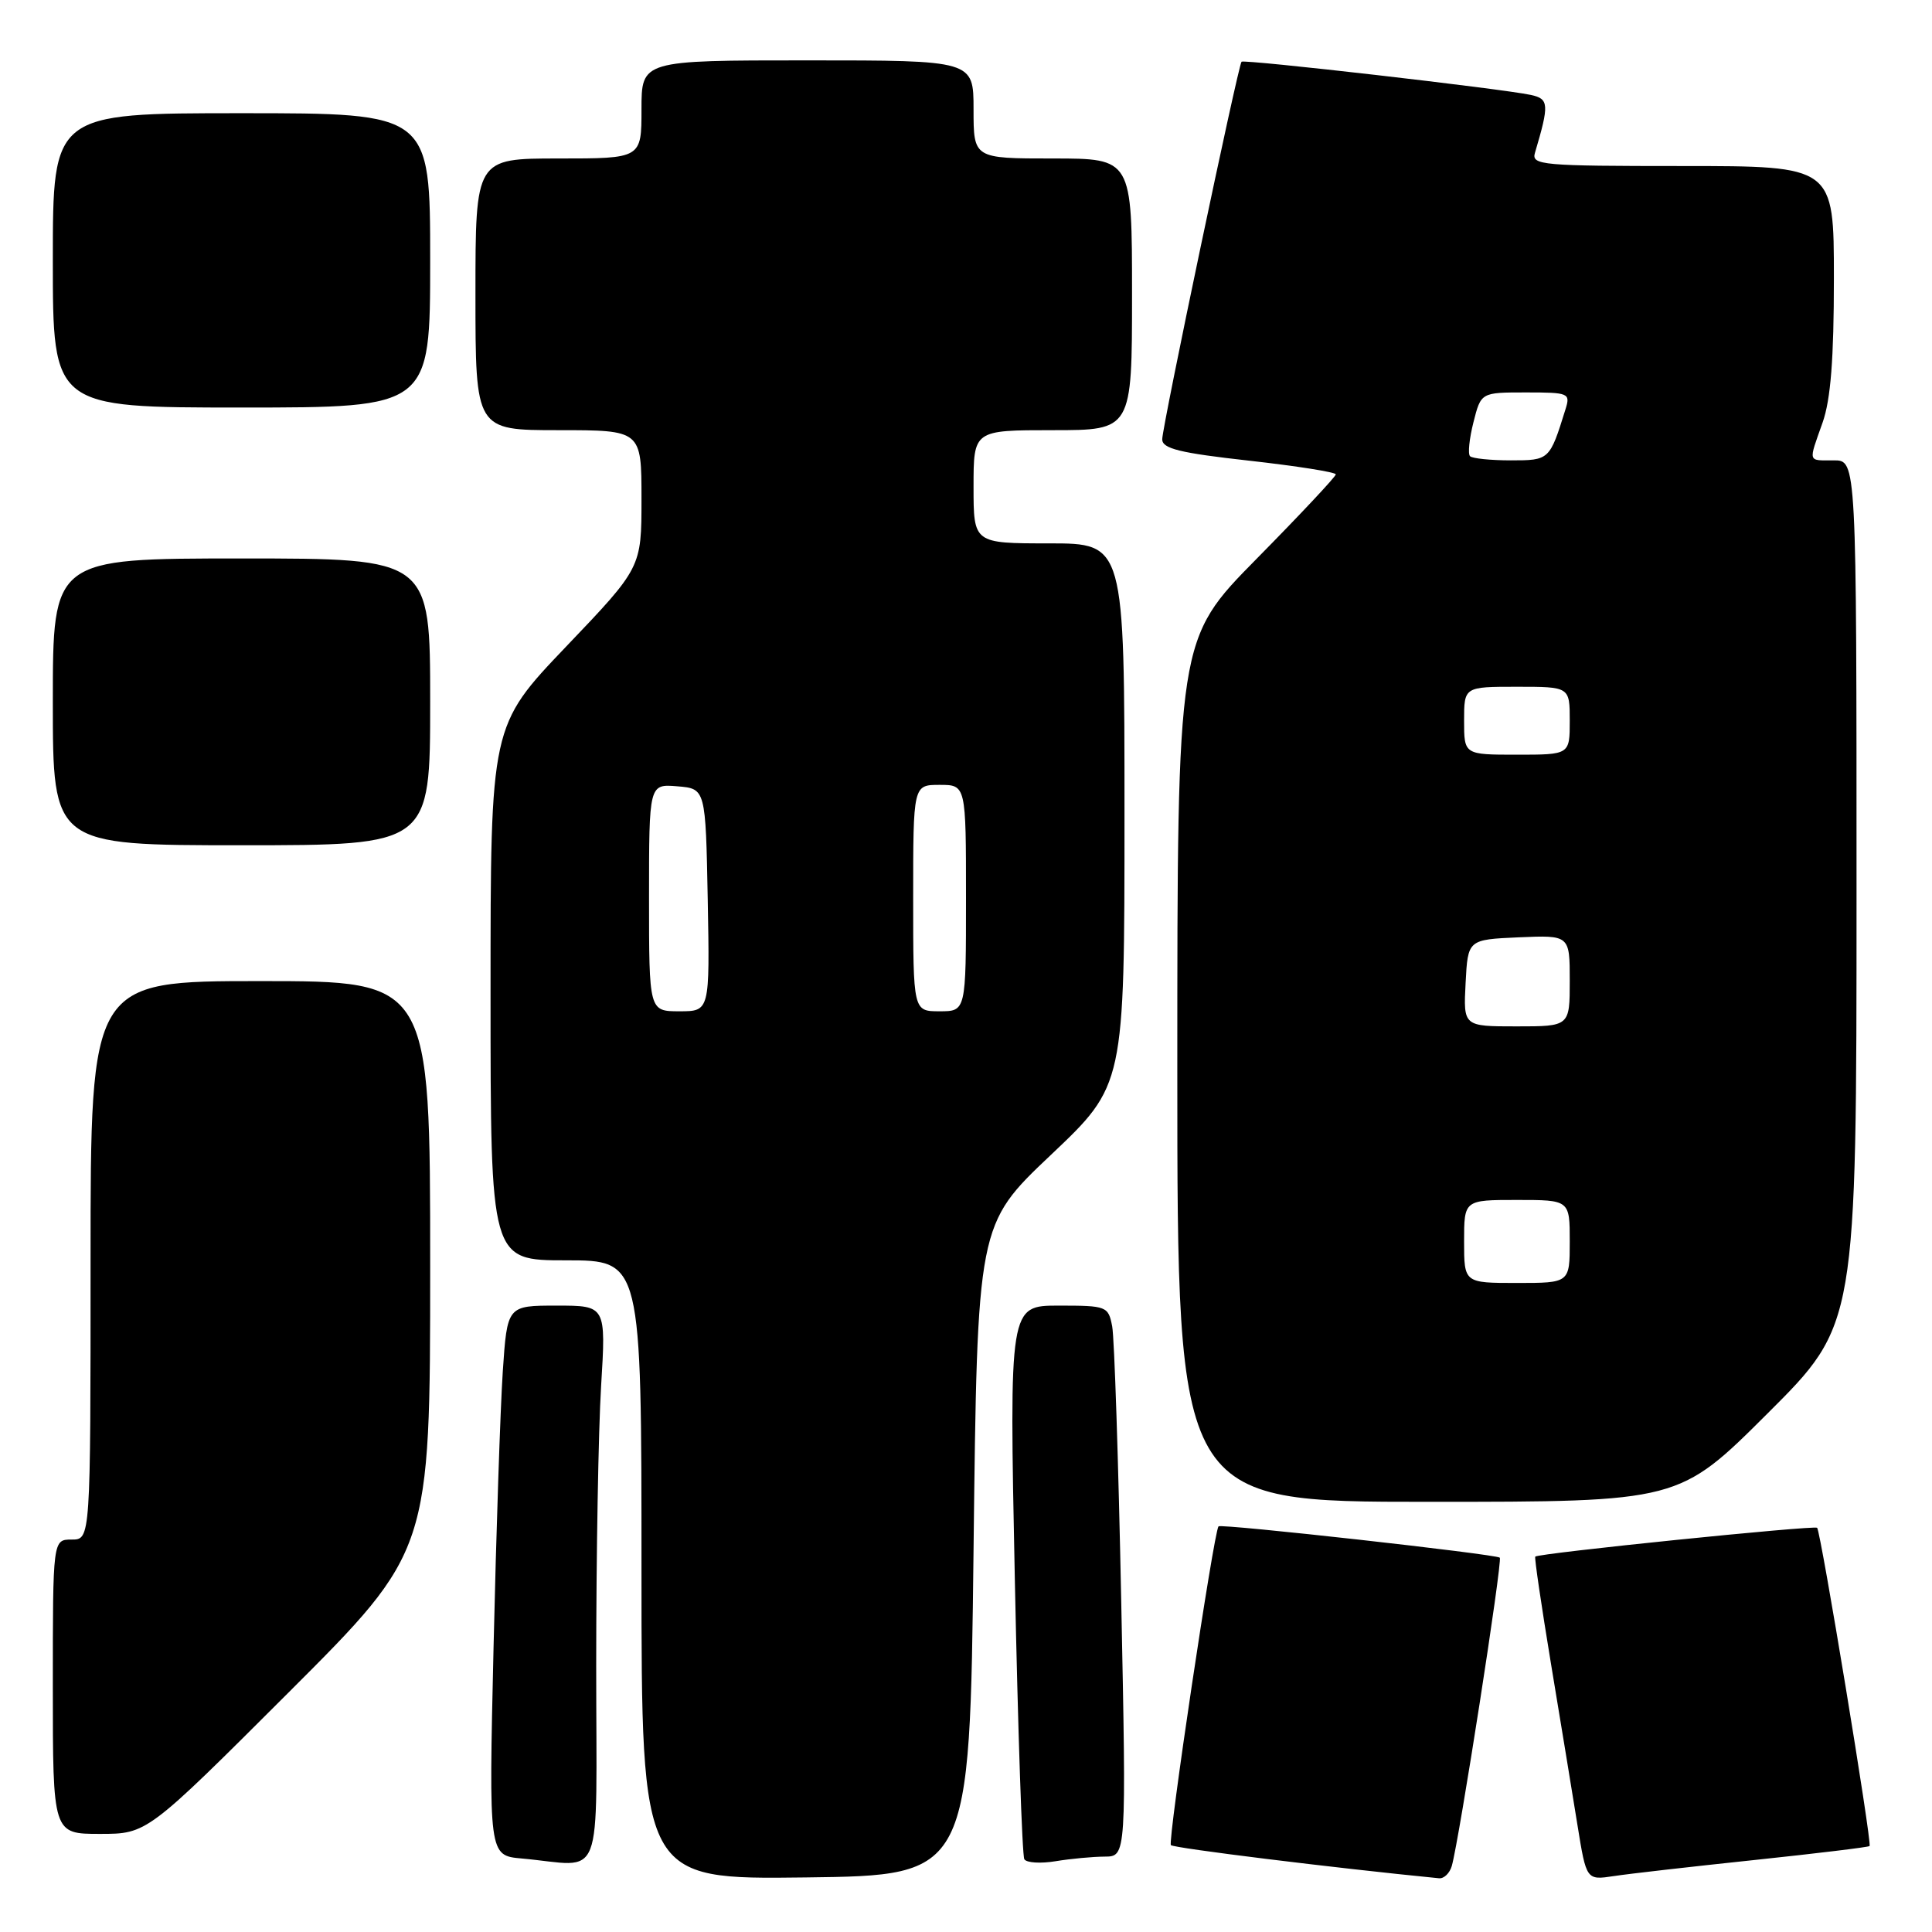<?xml version="1.0" encoding="UTF-8" standalone="no"?>
<!DOCTYPE svg PUBLIC "-//W3C//DTD SVG 1.1//EN" "http://www.w3.org/Graphics/SVG/1.1/DTD/svg11.dtd" >
<svg xmlns="http://www.w3.org/2000/svg" xmlns:xlink="http://www.w3.org/1999/xlink" version="1.1" viewBox="0 0 256 256">
 <g >
 <path fill="currentColor"
d=" M 129.00 205.38 C 129.50 162.26 129.50 162.26 139.25 153.03 C 149.00 143.80 149.00 143.80 149.00 107.90 C 149.00 72.00 149.00 72.00 139.00 72.00 C 129.00 72.00 129.00 72.00 129.00 64.50 C 129.00 57.00 129.00 57.00 139.50 57.00 C 150.00 57.00 150.00 57.00 150.00 39.00 C 150.00 21.00 150.00 21.00 139.50 21.00 C 129.00 21.00 129.00 21.00 129.00 14.50 C 129.00 8.00 129.00 8.00 107.00 8.00 C 85.00 8.00 85.00 8.00 85.00 14.50 C 85.00 21.00 85.00 21.00 74.00 21.00 C 63.00 21.00 63.00 21.00 63.00 39.00 C 63.00 57.00 63.00 57.00 74.00 57.00 C 85.00 57.00 85.00 57.00 85.00 66.11 C 85.00 75.22 85.00 75.22 75.00 85.69 C 65.00 96.17 65.00 96.17 65.00 131.58 C 65.00 167.00 65.00 167.00 75.00 167.00 C 85.00 167.00 85.00 167.00 85.00 208.02 C 85.00 249.04 85.00 249.04 106.75 248.77 C 128.50 248.50 128.50 248.50 129.00 205.38 Z  M 192.37 247.25 C 193.34 243.88 199.12 206.79 198.73 206.40 C 198.27 205.94 161.78 201.87 161.46 202.25 C 160.83 202.99 154.70 244.03 155.15 244.49 C 155.56 244.89 176.74 247.51 190.68 248.88 C 191.33 248.95 192.09 248.21 192.37 247.25 Z  M 232.48 246.46 C 240.72 245.59 247.58 244.76 247.73 244.61 C 248.08 244.26 241.26 202.93 240.78 202.44 C 240.41 202.08 203.84 205.81 203.43 206.26 C 203.30 206.39 204.25 212.80 205.52 220.50 C 206.80 228.20 208.37 237.79 209.02 241.82 C 210.20 249.14 210.20 249.14 213.85 248.59 C 215.86 248.28 224.24 247.33 232.48 246.46 Z  M 79.00 220.66 C 79.00 206.17 79.29 189.52 79.65 183.66 C 80.30 173.00 80.30 173.00 73.76 173.00 C 67.21 173.00 67.21 173.00 66.62 181.75 C 66.30 186.56 65.75 202.96 65.40 218.19 C 64.76 245.87 64.76 245.87 69.13 246.26 C 80.21 247.25 79.00 250.38 79.00 220.66 Z  M 146.37 246.01 C 149.25 246.00 149.25 246.00 148.57 212.25 C 148.20 193.69 147.66 177.26 147.37 175.75 C 146.86 173.08 146.64 173.00 140.29 173.00 C 133.73 173.00 133.73 173.00 134.47 209.25 C 134.88 229.19 135.44 245.89 135.73 246.36 C 136.02 246.83 137.88 246.95 139.88 246.62 C 141.87 246.29 144.79 246.02 146.37 246.01 Z  M 38.24 224.26 C 57.00 205.52 57.00 205.52 57.00 167.76 C 57.00 130.00 57.00 130.00 34.50 130.00 C 12.00 130.00 12.00 130.00 12.00 167.00 C 12.00 204.00 12.00 204.00 9.50 204.00 C 7.00 204.00 7.00 204.00 7.00 223.50 C 7.00 243.00 7.00 243.00 13.24 243.00 C 19.48 243.00 19.48 243.00 38.24 224.26 Z  M 234.23 187.27 C 246.00 175.53 246.00 175.53 246.00 118.27 C 246.00 61.00 246.00 61.00 243.00 61.00 C 239.49 61.00 239.60 61.38 241.50 56.00 C 242.58 52.95 243.00 47.54 243.00 36.87 C 243.00 22.00 243.00 22.00 222.93 22.00 C 204.29 22.00 202.90 21.88 203.39 20.25 C 205.30 13.81 205.25 13.10 202.85 12.58 C 199.06 11.76 164.83 7.83 164.51 8.18 C 164.05 8.70 154.00 56.52 154.00 58.21 C 154.00 59.45 156.34 60.02 165.50 61.04 C 171.82 61.75 177.00 62.56 177.00 62.86 C 177.00 63.15 172.28 68.19 166.50 74.05 C 156.00 84.70 156.00 84.70 156.00 141.85 C 156.00 199.00 156.00 199.00 189.23 199.00 C 222.47 199.00 222.47 199.00 234.23 187.27 Z  M 57.00 93.00 C 57.00 74.00 57.00 74.00 32.00 74.00 C 7.00 74.00 7.00 74.00 7.00 93.00 C 7.00 112.00 7.00 112.00 32.00 112.00 C 57.00 112.00 57.00 112.00 57.00 93.00 Z  M 57.00 34.50 C 57.00 15.00 57.00 15.00 32.00 15.00 C 7.00 15.00 7.00 15.00 7.00 34.50 C 7.00 54.00 7.00 54.00 32.00 54.00 C 57.00 54.00 57.00 54.00 57.00 34.50 Z  M 86.00 118.94 C 86.00 103.88 86.00 103.88 89.75 104.19 C 93.50 104.50 93.50 104.50 93.78 119.25 C 94.05 134.00 94.05 134.00 90.03 134.00 C 86.00 134.00 86.00 134.00 86.00 118.94 Z  M 121.00 119.00 C 121.00 104.00 121.00 104.00 124.50 104.00 C 128.00 104.00 128.00 104.00 128.00 119.00 C 128.00 134.00 128.00 134.00 124.50 134.00 C 121.00 134.00 121.00 134.00 121.00 119.00 Z  M 194.00 164.50 C 194.00 159.00 194.00 159.00 201.00 159.00 C 208.00 159.00 208.00 159.00 208.00 164.50 C 208.00 170.00 208.00 170.00 201.00 170.00 C 194.00 170.00 194.00 170.00 194.00 164.50 Z  M 194.20 130.25 C 194.50 124.50 194.50 124.50 201.25 124.20 C 208.00 123.91 208.00 123.91 208.00 129.95 C 208.00 136.00 208.00 136.00 200.95 136.00 C 193.90 136.00 193.90 136.00 194.20 130.25 Z  M 194.00 95.50 C 194.00 91.00 194.00 91.00 201.00 91.00 C 208.00 91.00 208.00 91.00 208.00 95.50 C 208.00 100.00 208.00 100.00 201.00 100.00 C 194.00 100.00 194.00 100.00 194.00 95.50 Z  M 194.79 60.45 C 194.48 60.15 194.69 58.13 195.24 55.95 C 196.24 52.00 196.24 52.00 202.19 52.00 C 207.90 52.00 208.11 52.09 207.43 54.25 C 205.34 60.97 205.31 61.00 200.19 61.00 C 197.52 61.00 195.09 60.75 194.79 60.45 Z "/>
</g>
</svg>